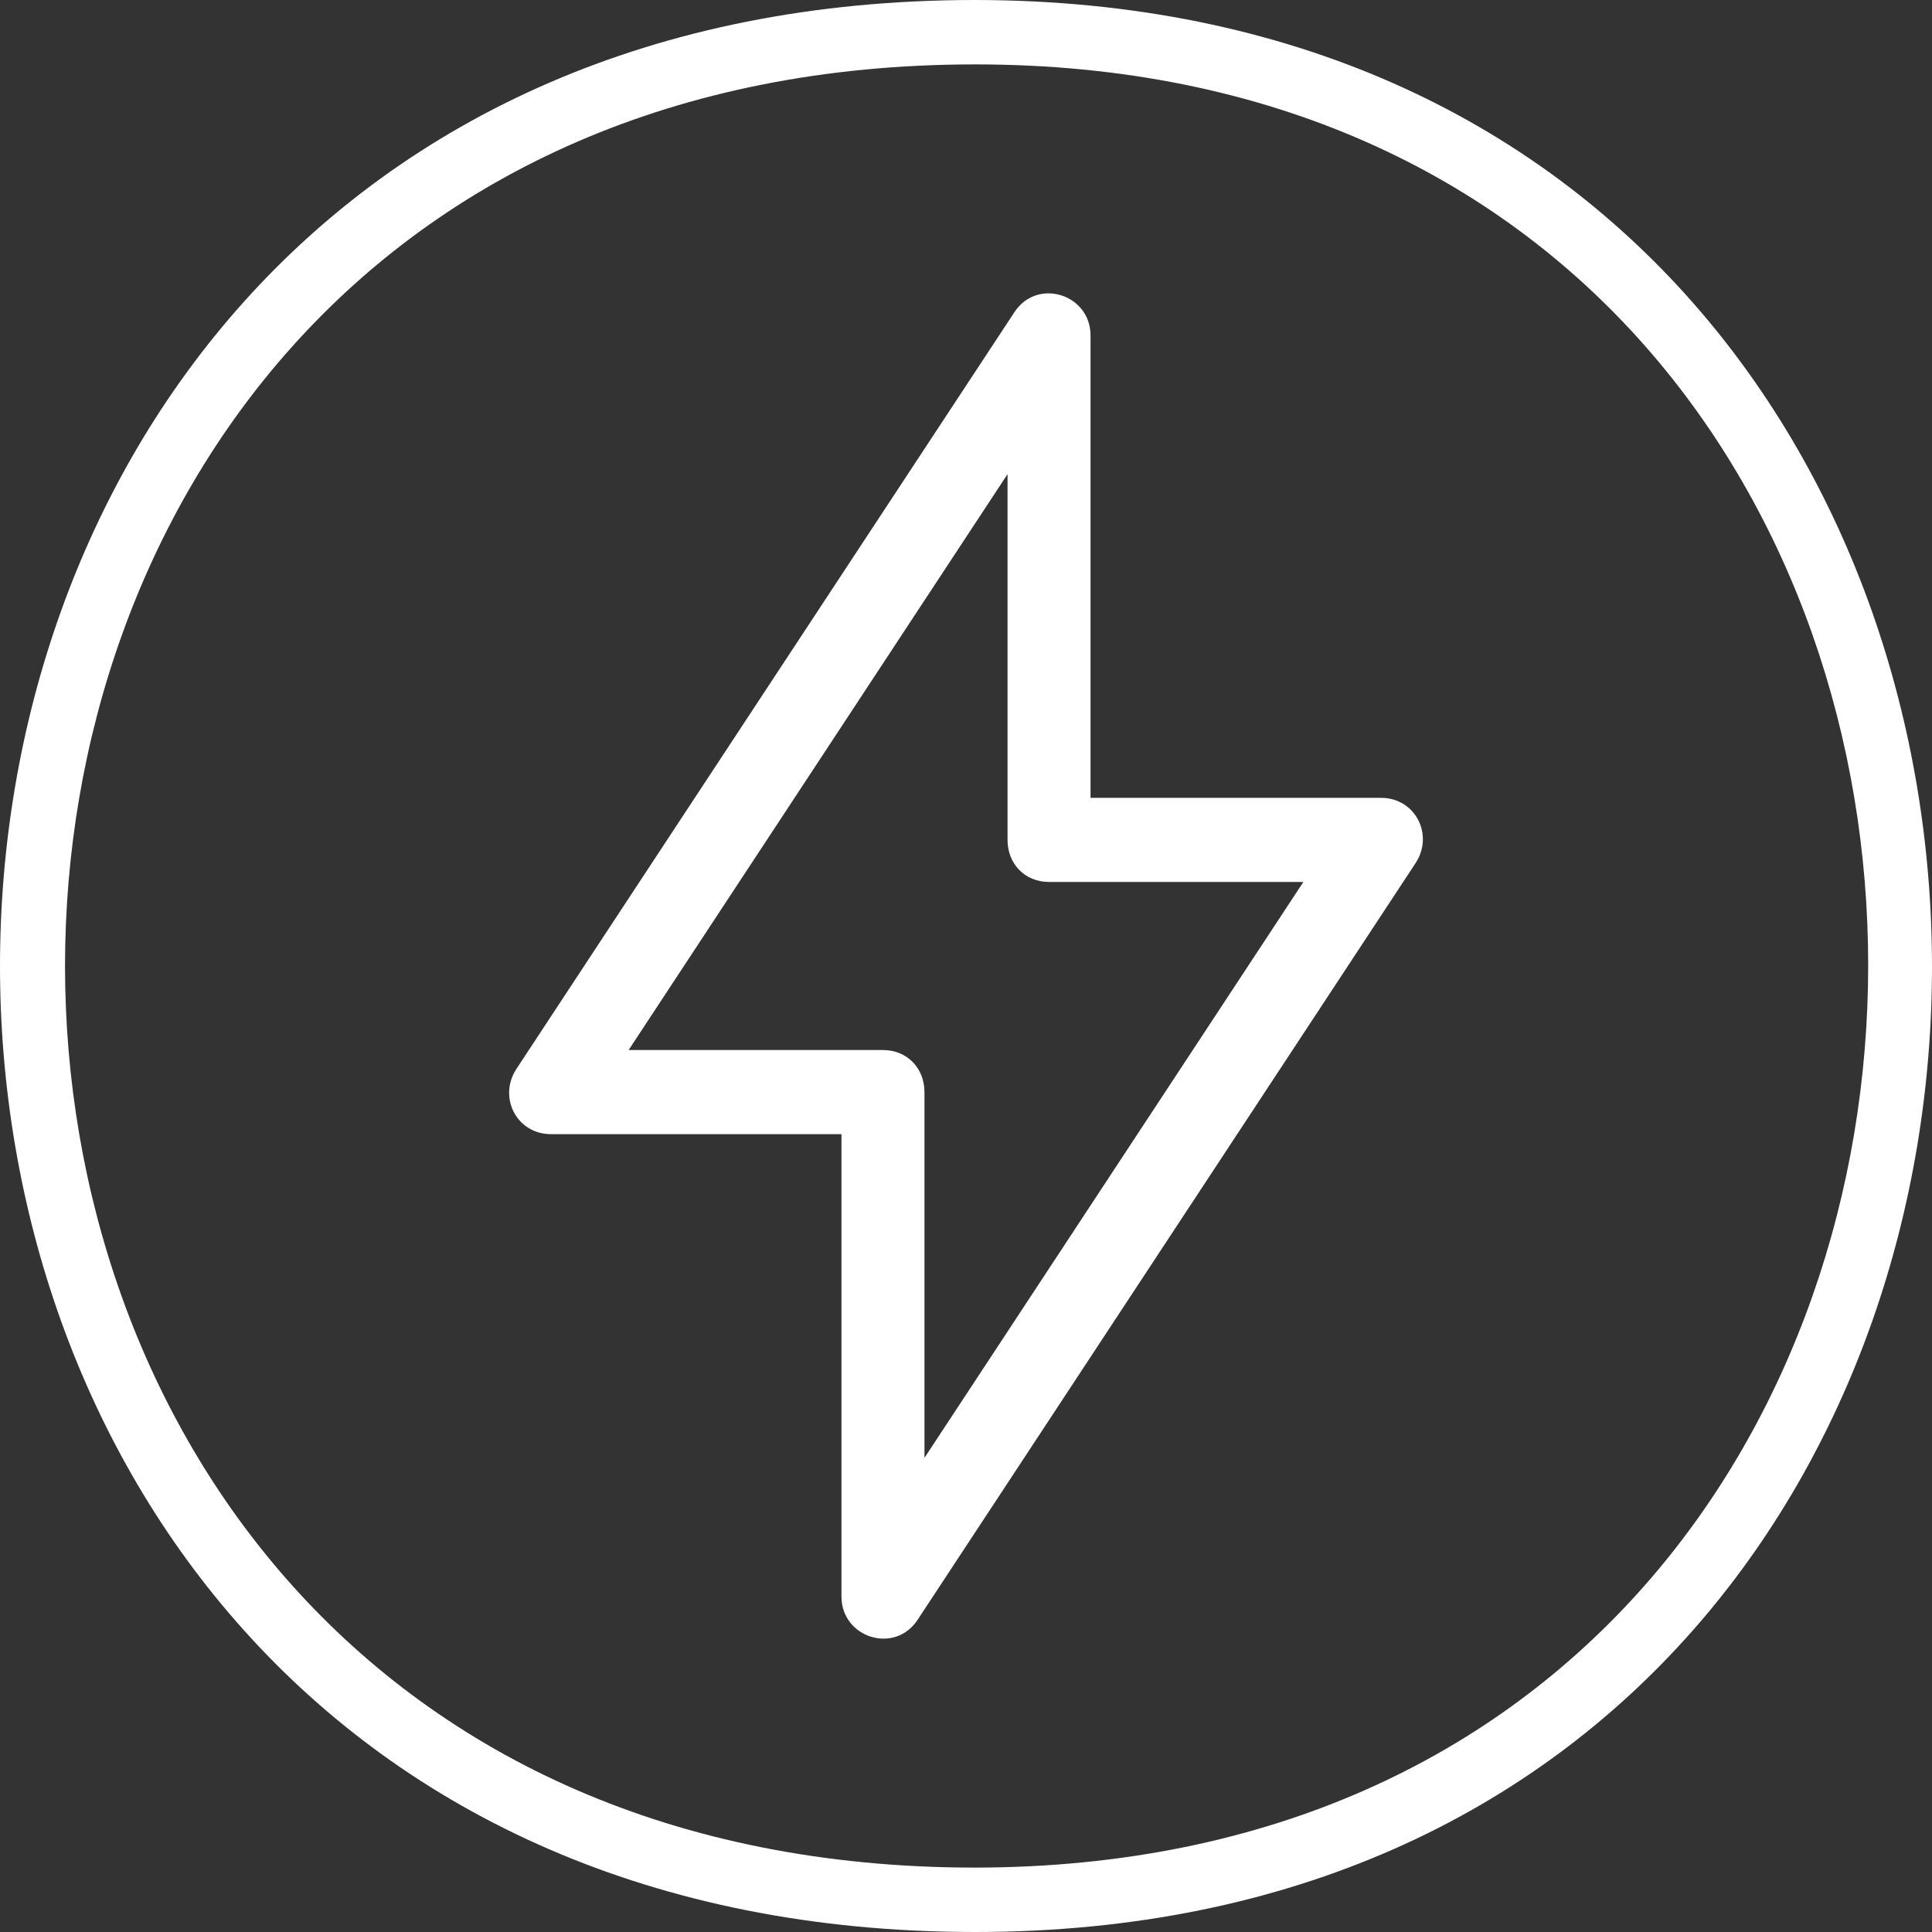 <?xml version="1.0" encoding="UTF-8" standalone="no"?><!-- Generator: Gravit.io --><svg xmlns="http://www.w3.org/2000/svg" xmlns:xlink="http://www.w3.org/1999/xlink" style="isolation:isolate" viewBox="0 0 24 24" width="24pt" height="24pt"><rect x="0" y="0" width="24" height="24" fill="#333333" stroke="none"/><defs><clipPath id="_clipPath_sXqPfDeqHBbtPAR4s8gdkmoJ3TcIluH3"><rect width="24" height="24"/></clipPath></defs><g clip-path="url(#_clipPath_sXqPfDeqHBbtPAR4s8gdkmoJ3TcIluH3)"><path d=" M 12.114 0 C -4.038 0 -4.038 24 12.114 24 C 27.967 24 27.957 0.017 12.114 0 L 12.114 0 L 12.114 0 Z  M 12.114 23.2 C -2.961 23.2 -2.961 0.8 12.114 0.8 C 26.91 0.8 26.9 23.184 12.114 23.2 L 12.114 23.2 L 12.114 23.2 Z " fill-rule="evenodd" fill="rgb(255,255,255)"/><path d=" M 17.155 9.911 L 13.547 9.911 L 13.547 4.167 C 13.547 3.656 12.887 3.445 12.602 3.877 L 12.602 3.877 L 6.416 13.277 C 6.184 13.629 6.417 14.089 6.845 14.089 L 6.845 14.089 L 10.453 14.089 L 10.453 19.833 C 10.453 20.344 11.113 20.555 11.398 20.123 L 11.398 20.123 L 17.584 10.723 C 17.816 10.371 17.583 9.911 17.155 9.911 L 17.155 9.911 L 17.155 9.911 Z  M 11.484 18.11 L 11.484 13.567 C 11.484 13.269 11.269 13.044 10.969 13.044 L 10.969 13.044 L 7.809 13.044 L 12.516 5.89 L 12.516 10.433 C 12.516 10.731 12.731 10.956 13.031 10.956 L 13.031 10.956 L 16.191 10.956 L 11.484 18.11 Z " fill-rule="evenodd" fill="rgb(255,255,255)"/></g></svg>